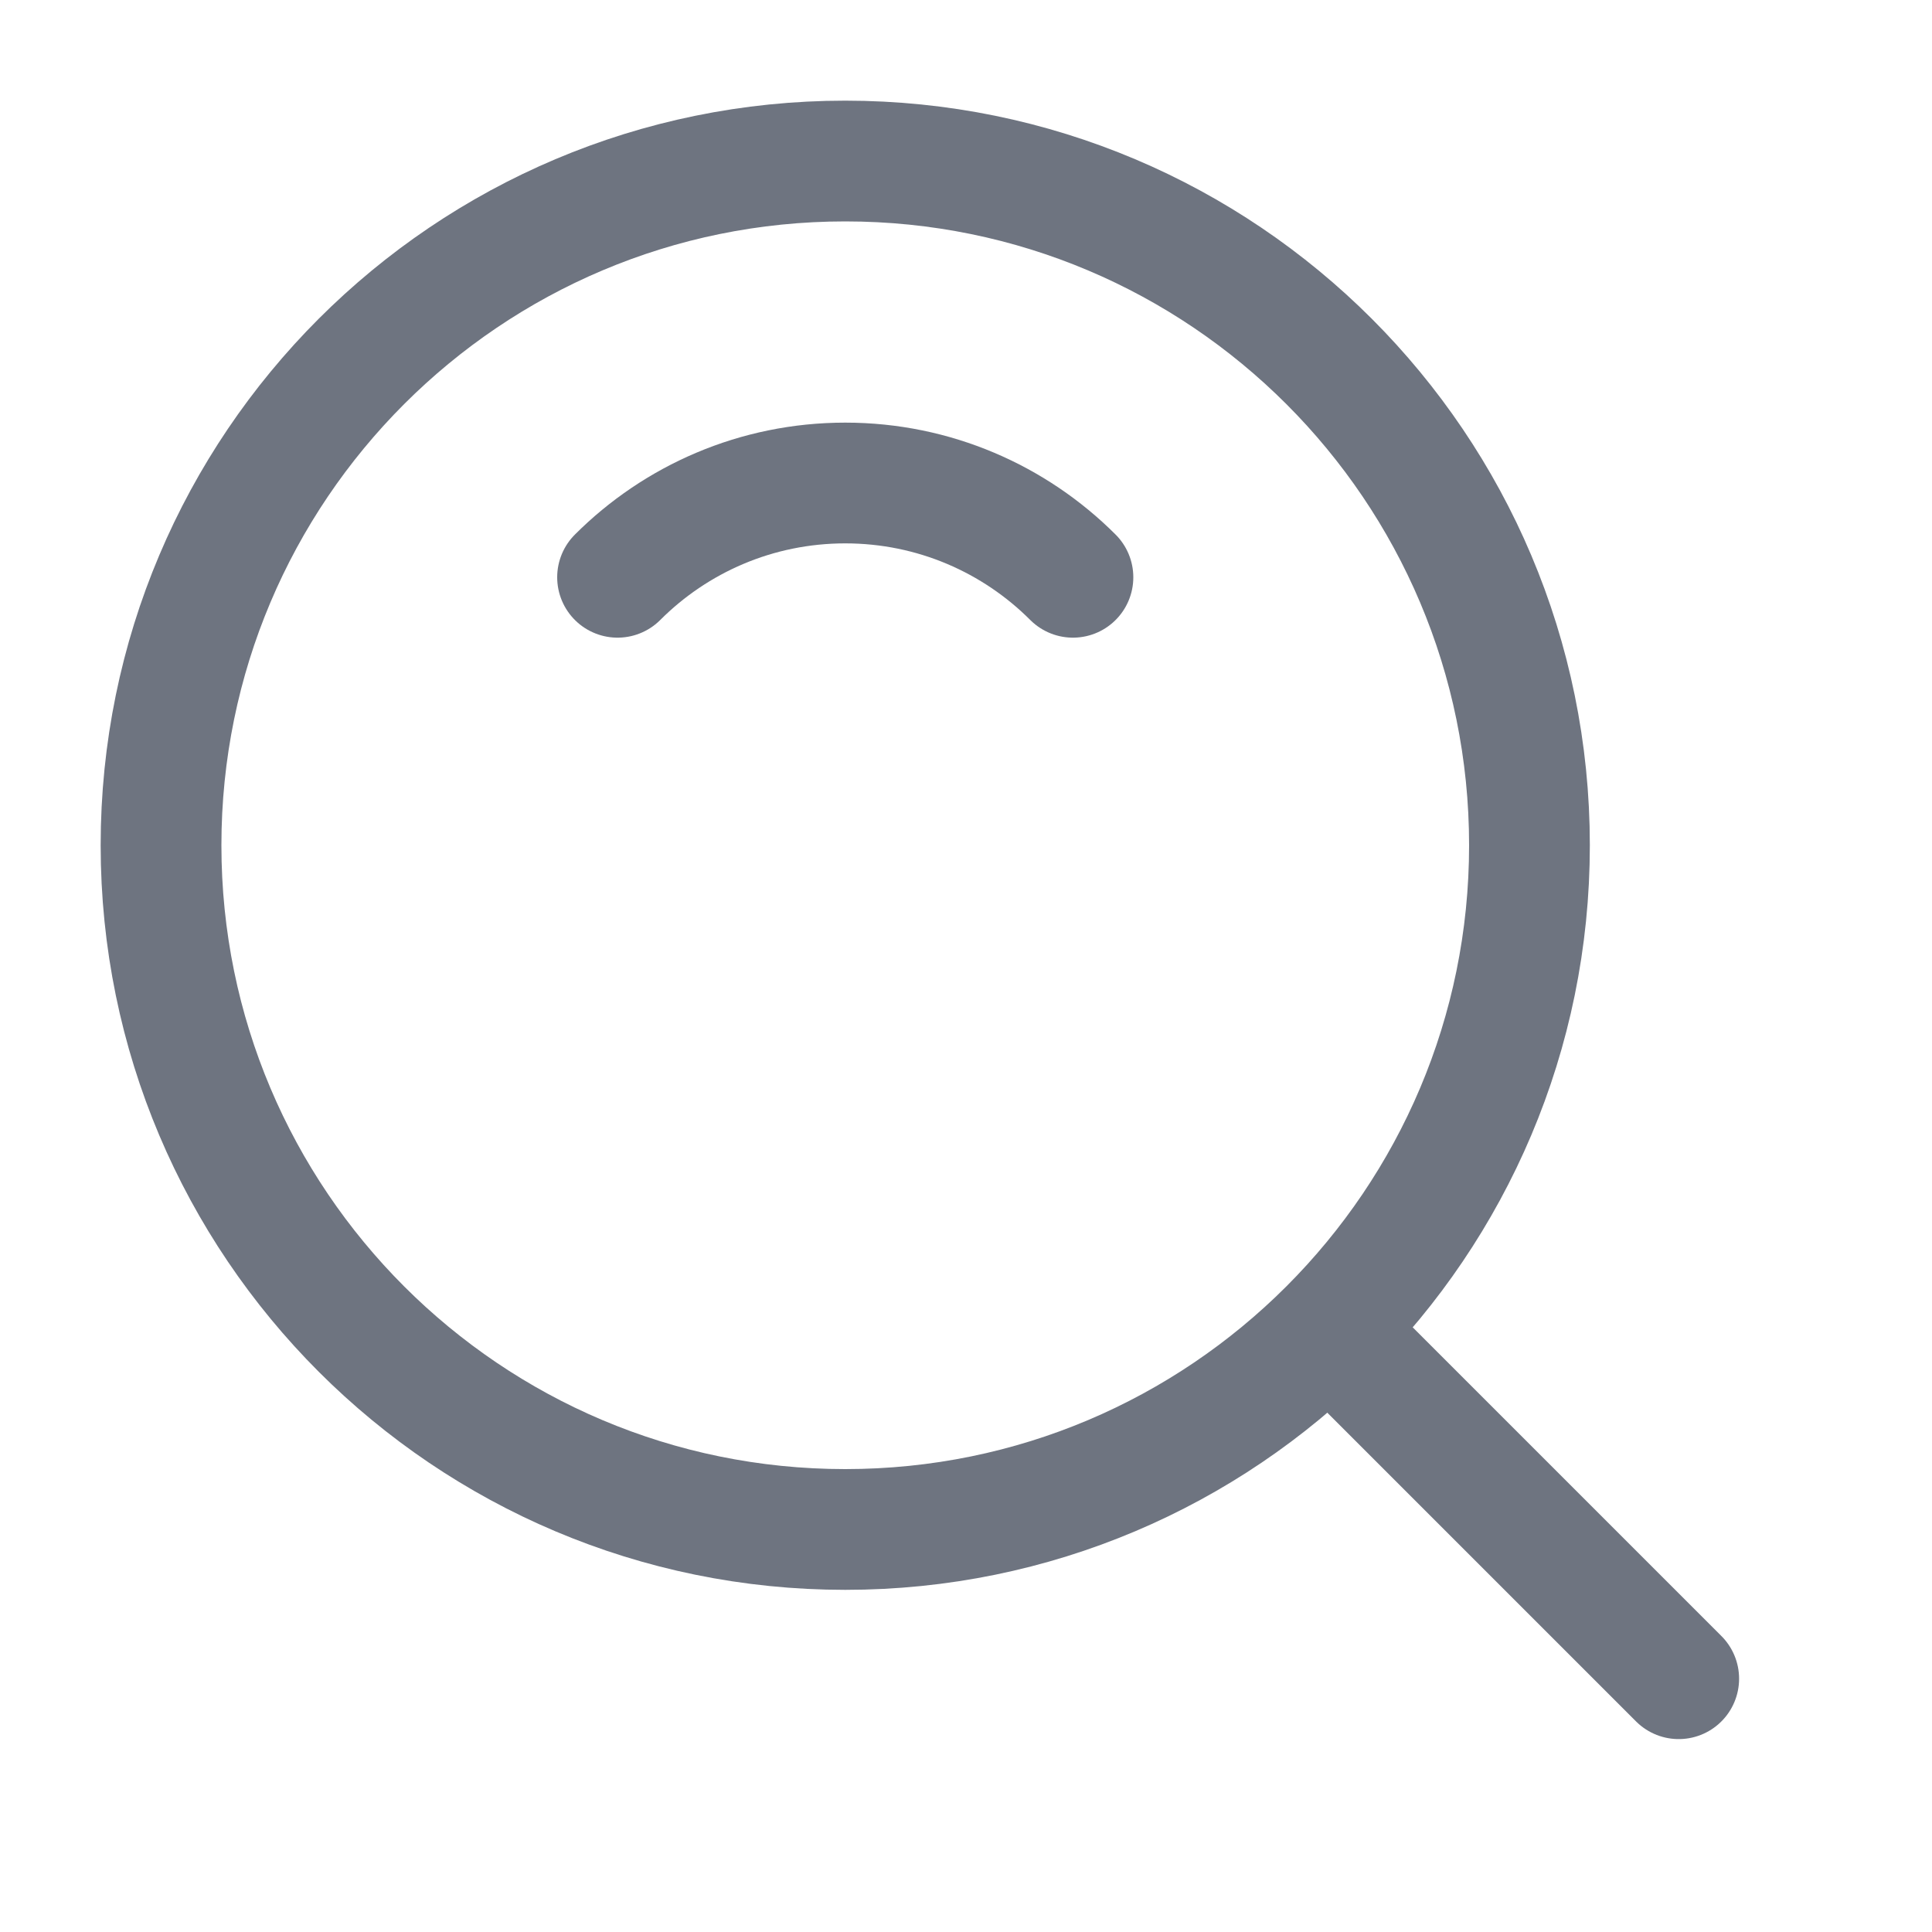 <svg width="20" height="20" viewBox="0 0 20 20" fill="none" xmlns="http://www.w3.org/2000/svg">
<g clip-path="url(#clip0_21_334)">
<path d="M8.75 15.833C12.662 15.833 15.833 12.662 15.833 8.75C15.833 4.838 12.662 1.667 8.75 1.667C4.838 1.667 1.667 4.838 1.667 8.75C1.667 12.662 4.838 15.833 8.75 15.833Z" stroke="#6E7480" stroke-width="1.25" stroke-linejoin="round"/>
<path d="M11.107 5.976C10.504 5.373 9.67 5 8.75 5C7.83 5 6.996 5.373 6.393 5.976" stroke="#6E7480" stroke-width="1.25" stroke-linecap="round" stroke-linejoin="round"/>
<path d="M13.842 13.842L17.378 17.378" stroke="#6E7480" stroke-width="1.25" stroke-linecap="round" stroke-linejoin="round"/>
</g>
<defs>
<clipPath id="clip0_21_334">
<rect width="20" height="20" fill="white"/>
</clipPath>
</defs>
</svg>
